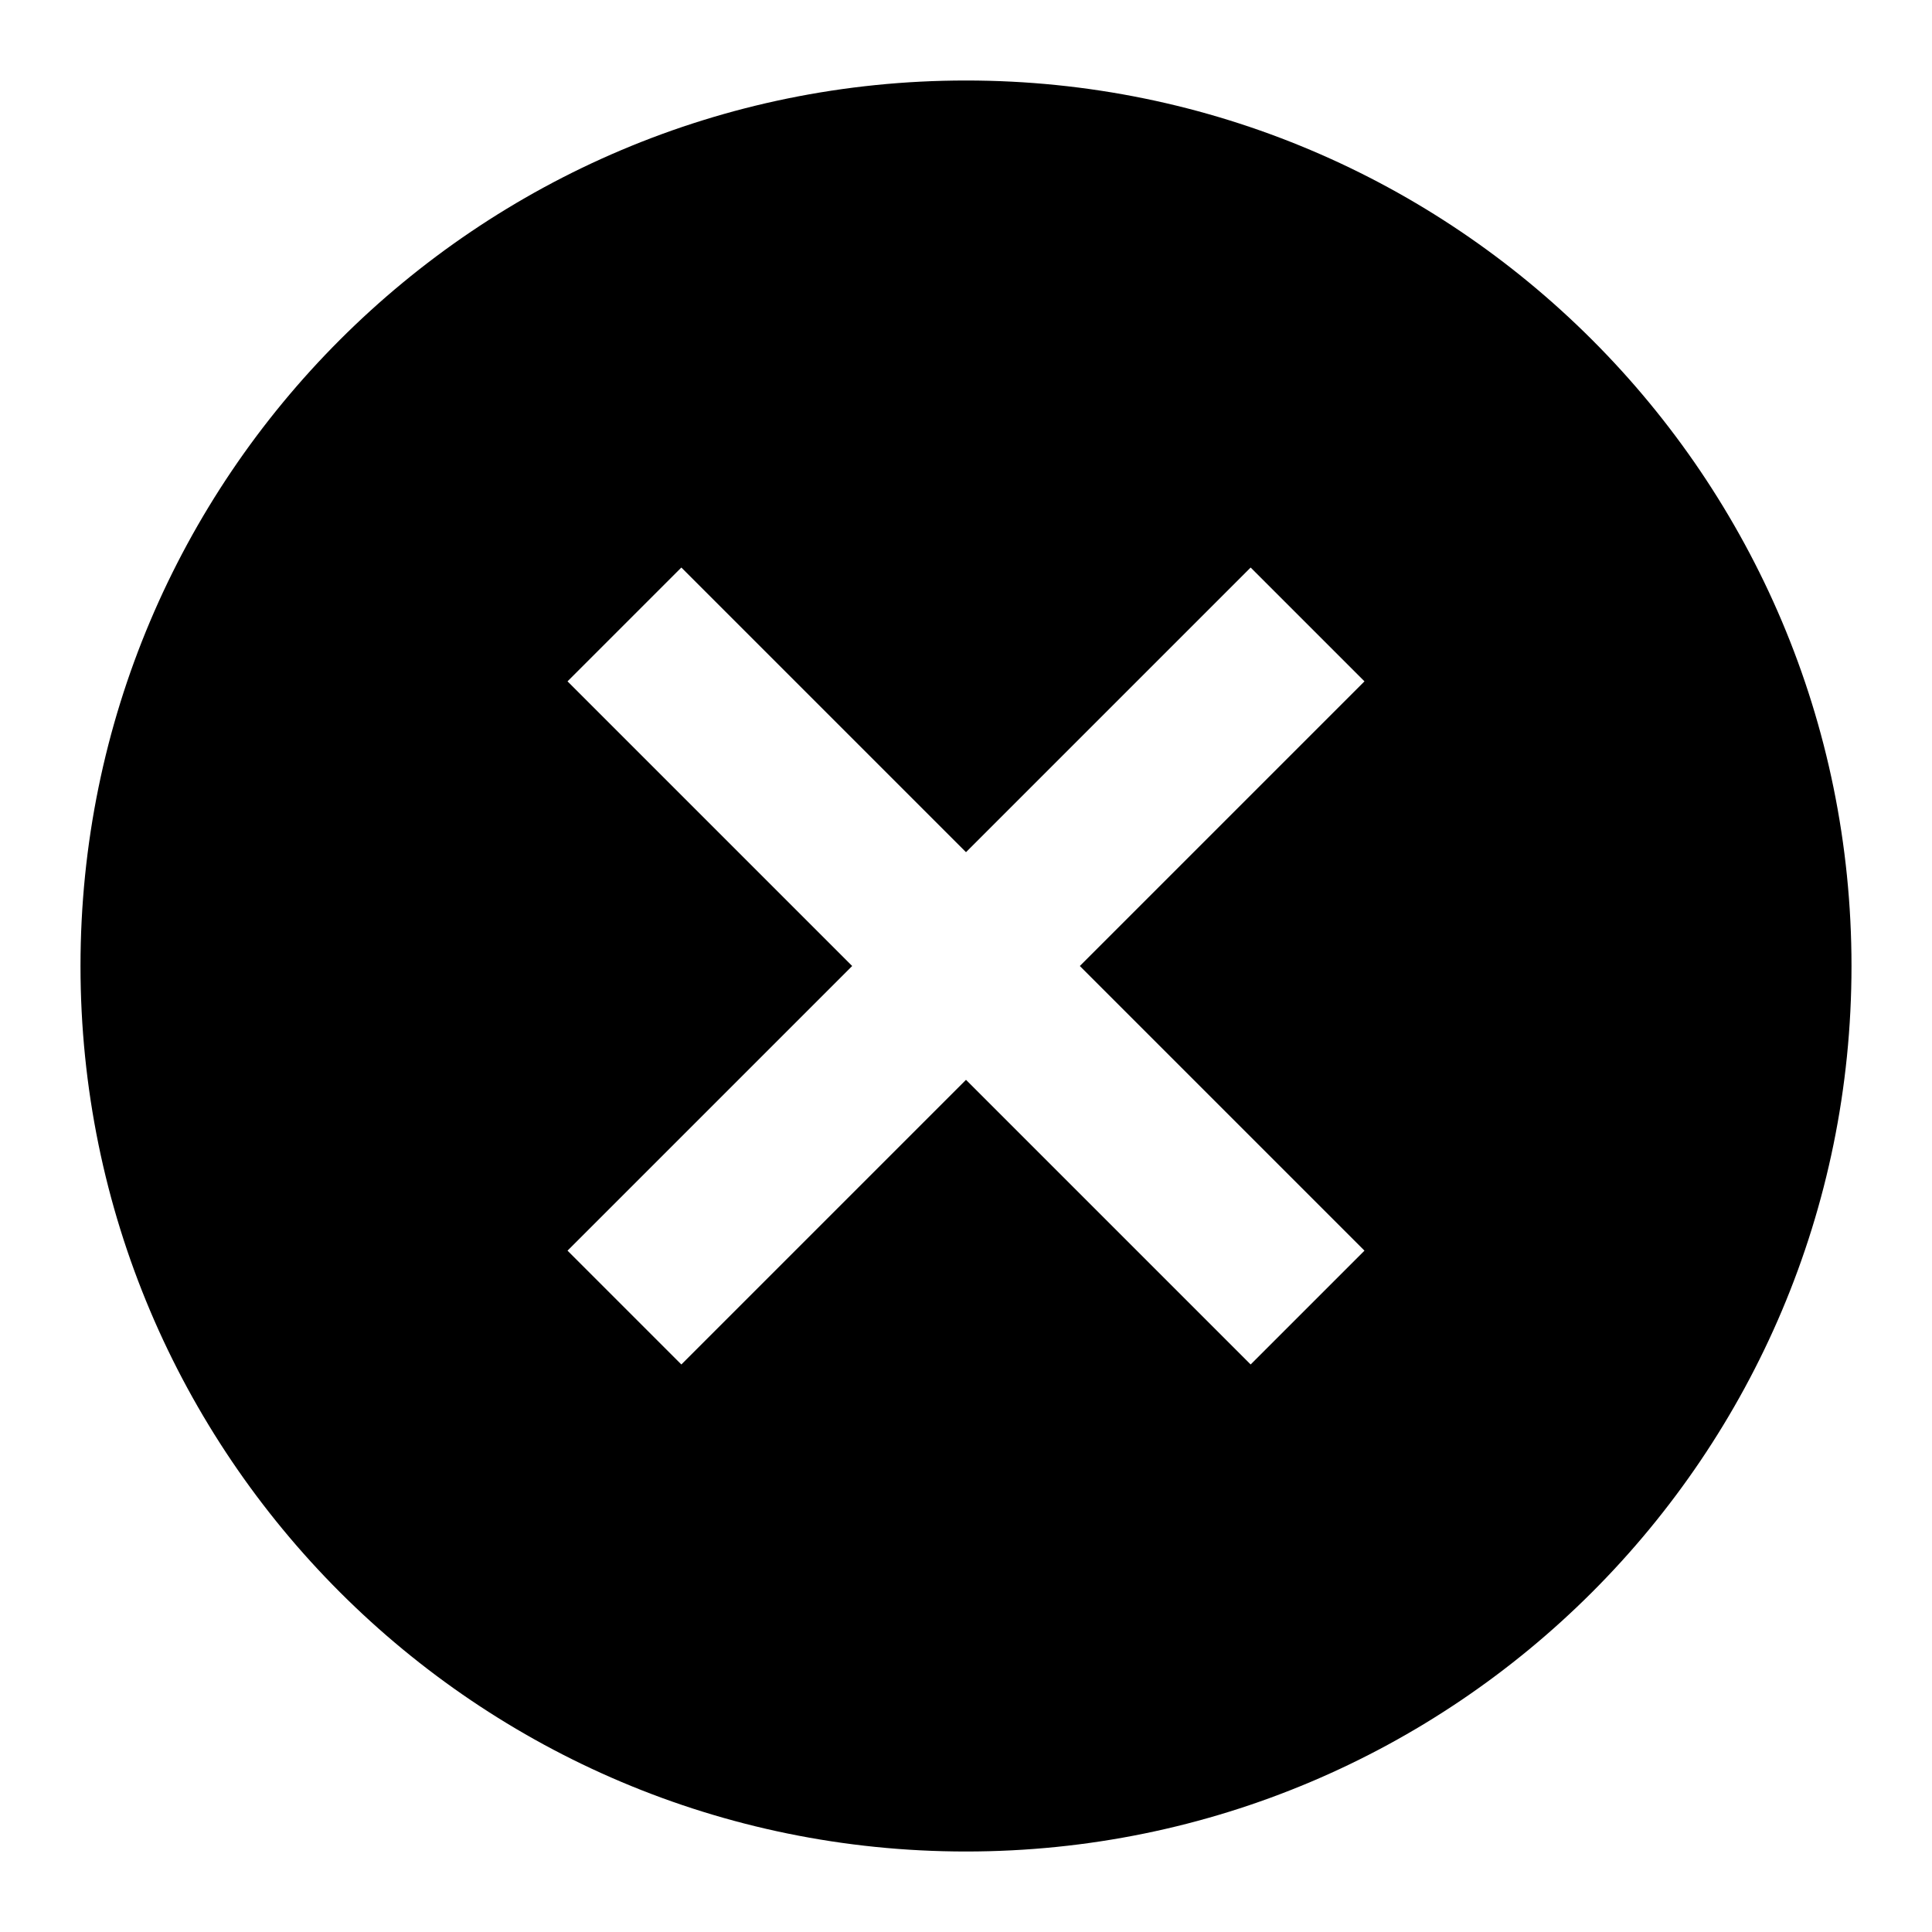 <svg viewBox="0 0 24 24" fill="none" xmlns="http://www.w3.org/2000/svg"><path fill-rule="evenodd" clip-rule="evenodd" d="M23 12C23 18.075 18.075 23 12 23C5.925 23 1 18.075 1 12C1 5.925 5.925 1 12 1C18.075 1 23 5.925 23 12ZM7.05 15.536L10.586 12L7.05 8.464L8.464 7.05L12 10.586L15.536 7.05L16.95 8.464L13.414 12L16.95 15.536L15.536 16.95L12 13.414L8.464 16.95L7.05 15.536Z" fill="currentColor"/></svg>